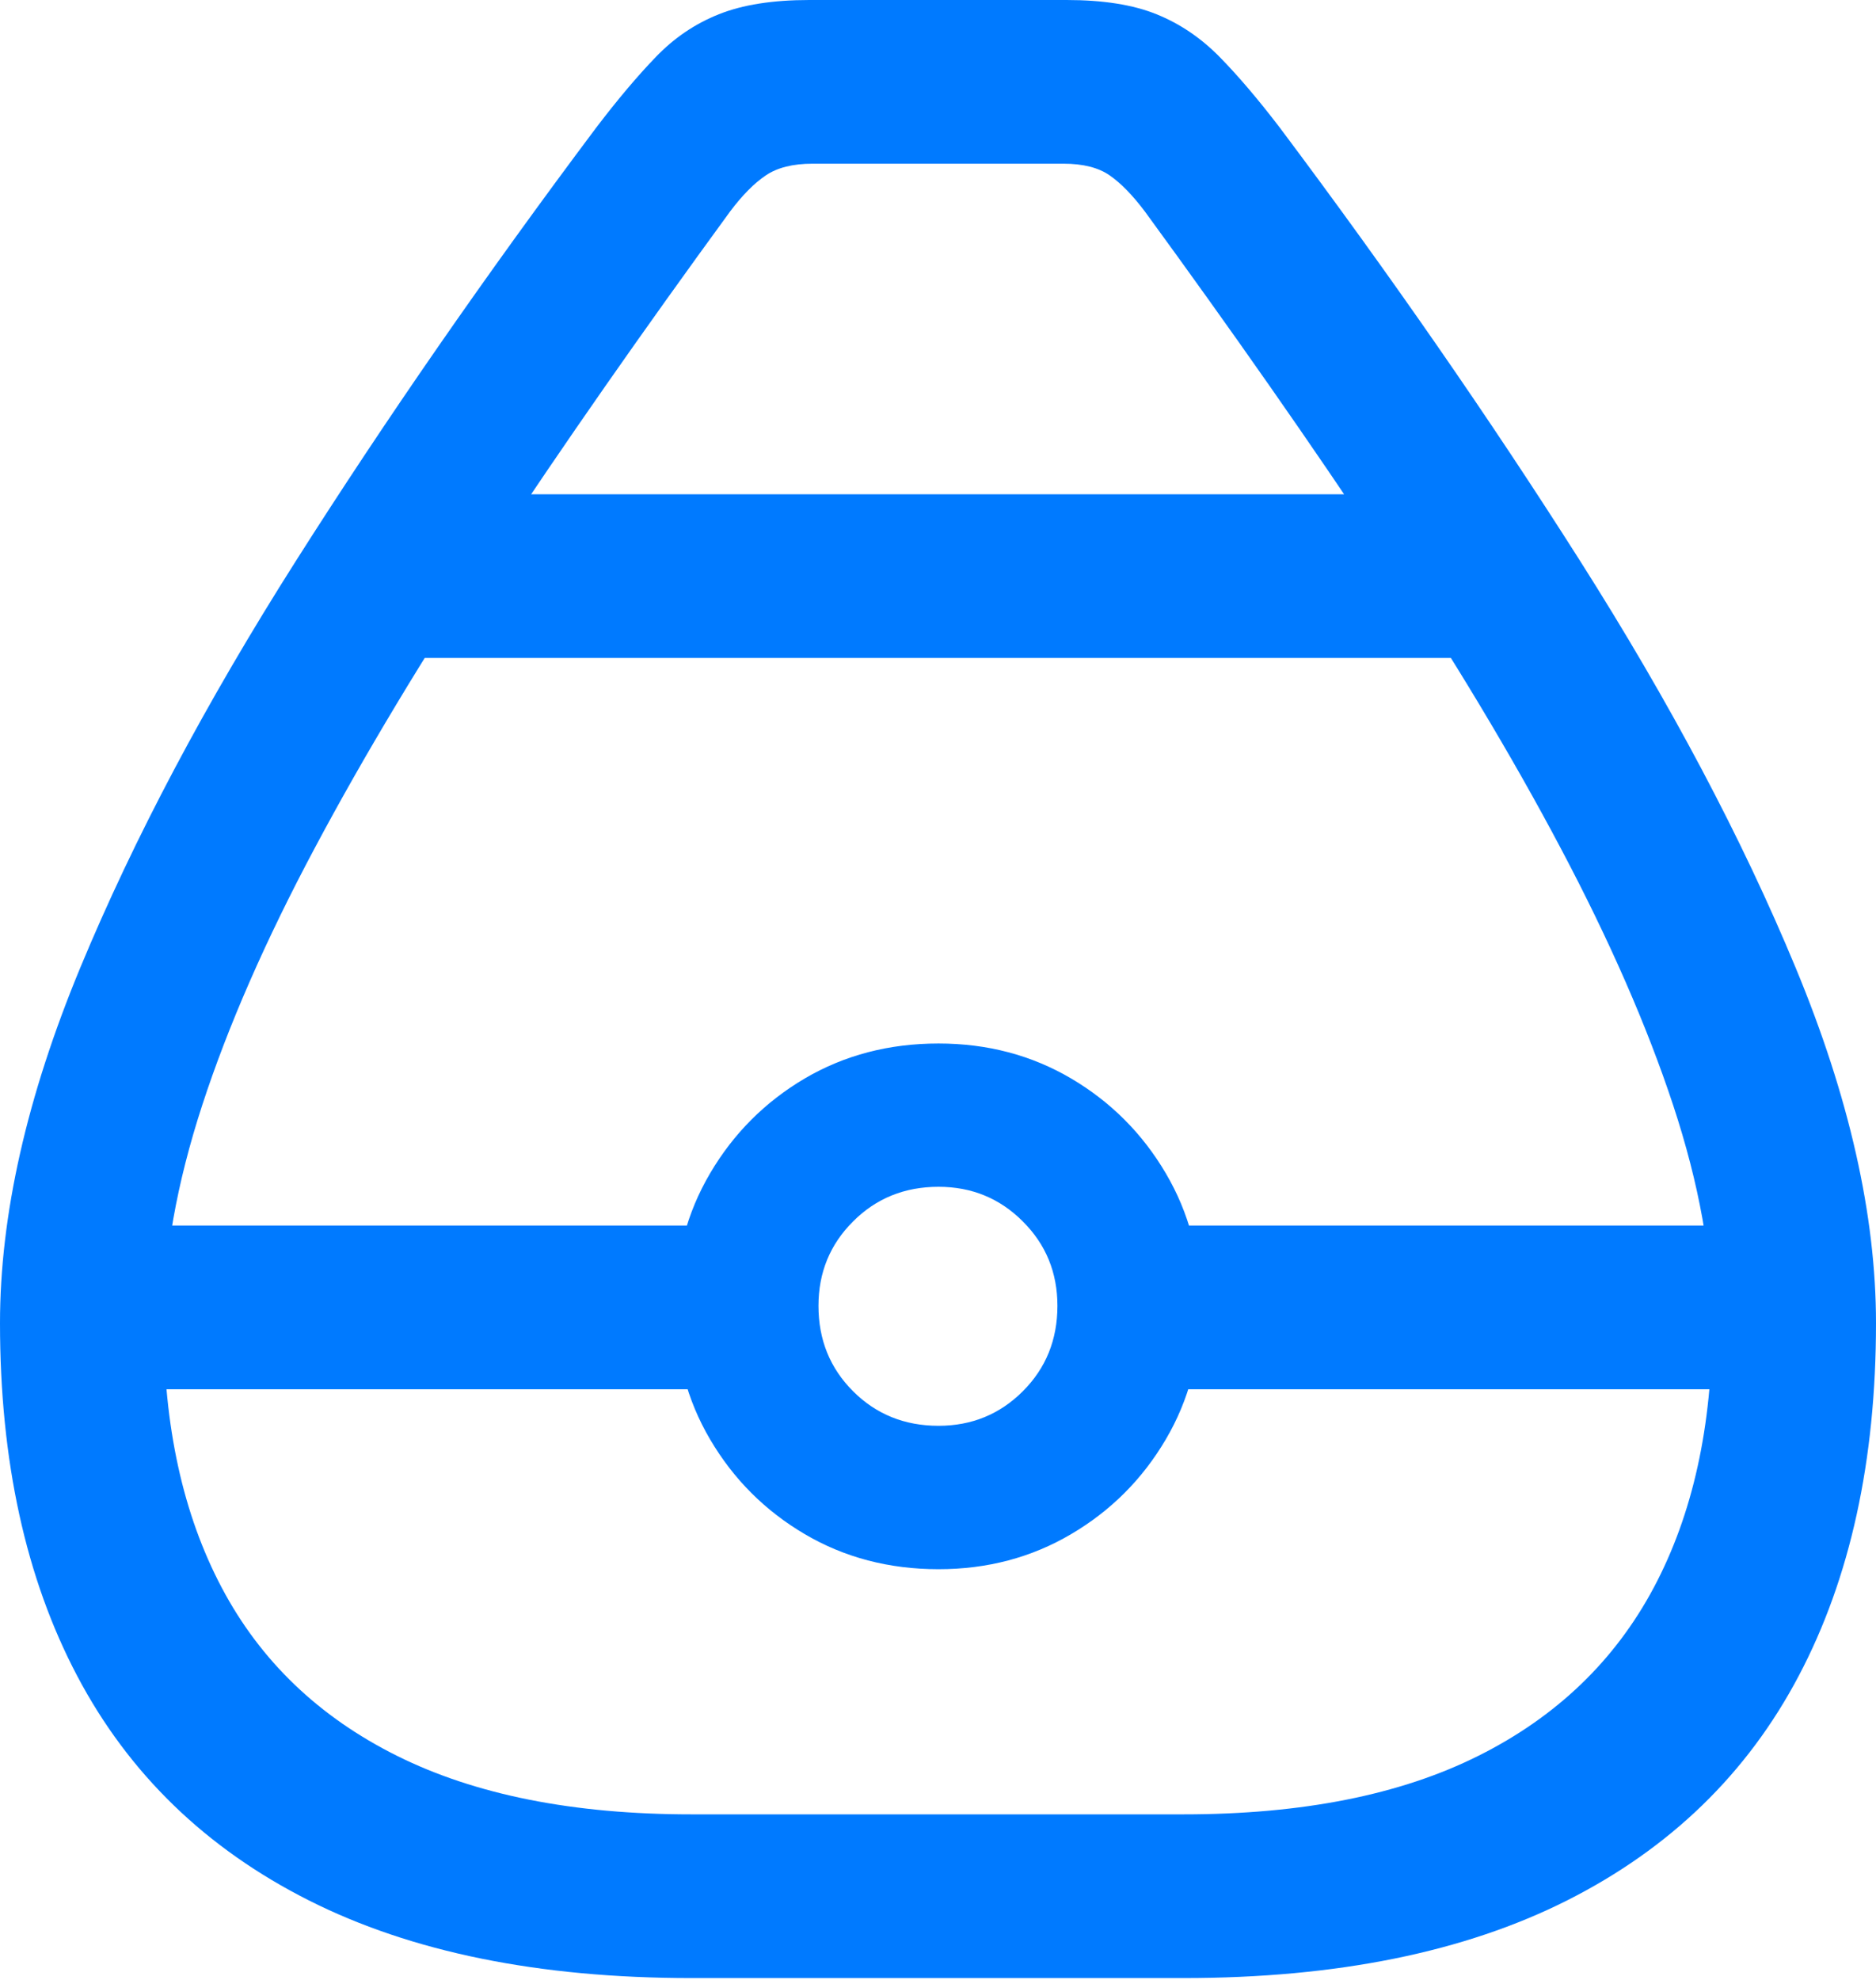 <?xml version="1.0" encoding="UTF-8"?>
<!--Generator: Apple Native CoreSVG 175.5-->
<!DOCTYPE svg
PUBLIC "-//W3C//DTD SVG 1.1//EN"
       "http://www.w3.org/Graphics/SVG/1.1/DTD/svg11.dtd">
<svg version="1.1" xmlns="http://www.w3.org/2000/svg" xmlns:xlink="http://www.w3.org/1999/xlink" width="18.018" height="19.014">
 <g>
  <rect height="19.014" opacity="0" width="18.018" x="0" y="0"/>
  <path d="M6.641 18.994L11.367 18.994Q13.574 18.994 15.054 18.247Q16.533 17.5 17.275 16.094Q18.018 14.688 18.018 12.705Q18.018 11.152 17.246 9.292Q16.475 7.432 15.176 5.386Q13.877 3.34 12.295 1.23Q11.982 0.82 11.714 0.547Q11.445 0.273 11.108 0.137Q10.771 0 10.244 0L7.773 0Q7.246 0 6.904 0.137Q6.562 0.273 6.299 0.547Q6.035 0.82 5.723 1.23Q4.141 3.34 2.842 5.386Q1.543 7.432 0.771 9.292Q0 11.152 0 12.705Q0 14.688 0.742 16.094Q1.484 17.5 2.964 18.247Q4.443 18.994 6.641 18.994ZM1.572 12.705Q1.572 11.748 1.943 10.61Q2.314 9.473 3.022 8.145Q3.73 6.816 4.736 5.293Q5.742 3.77 7.012 2.031Q7.188 1.797 7.354 1.685Q7.52 1.572 7.803 1.572L10.215 1.572Q10.498 1.572 10.659 1.685Q10.82 1.797 10.996 2.031Q12.266 3.77 13.276 5.293Q14.287 6.816 14.99 8.145Q15.693 9.473 16.069 10.61Q16.445 11.748 16.445 12.705Q16.445 14.19 15.884 15.244Q15.322 16.299 14.199 16.86Q13.076 17.422 11.367 17.422L6.641 17.422Q4.941 17.422 3.813 16.86Q2.686 16.299 2.129 15.244Q1.572 14.19 1.572 12.705ZM4.082 4.746L3.789 6.318L14.229 6.318L13.935 4.746ZM1.25 13.34L7.051 13.34L7.051 11.768L1.25 11.768ZM9.014 15.068Q9.717 15.068 10.288 14.731Q10.859 14.395 11.196 13.823Q11.533 13.252 11.533 12.539Q11.533 11.836 11.196 11.265Q10.859 10.693 10.288 10.356Q9.717 10.02 9.014 10.02Q8.301 10.02 7.729 10.356Q7.158 10.693 6.821 11.265Q6.484 11.836 6.484 12.539Q6.484 13.252 6.821 13.823Q7.158 14.395 7.729 14.731Q8.301 15.068 9.014 15.068ZM9.014 13.691Q8.525 13.691 8.193 13.359Q7.861 13.027 7.861 12.539Q7.861 12.06 8.193 11.729Q8.525 11.396 9.014 11.396Q9.492 11.396 9.824 11.729Q10.156 12.06 10.156 12.539Q10.156 13.027 9.824 13.359Q9.492 13.691 9.014 13.691ZM10.967 13.34L16.816 13.34L16.816 11.768L10.967 11.768Z" fill="#007aff"/>
 </g>
</svg>
